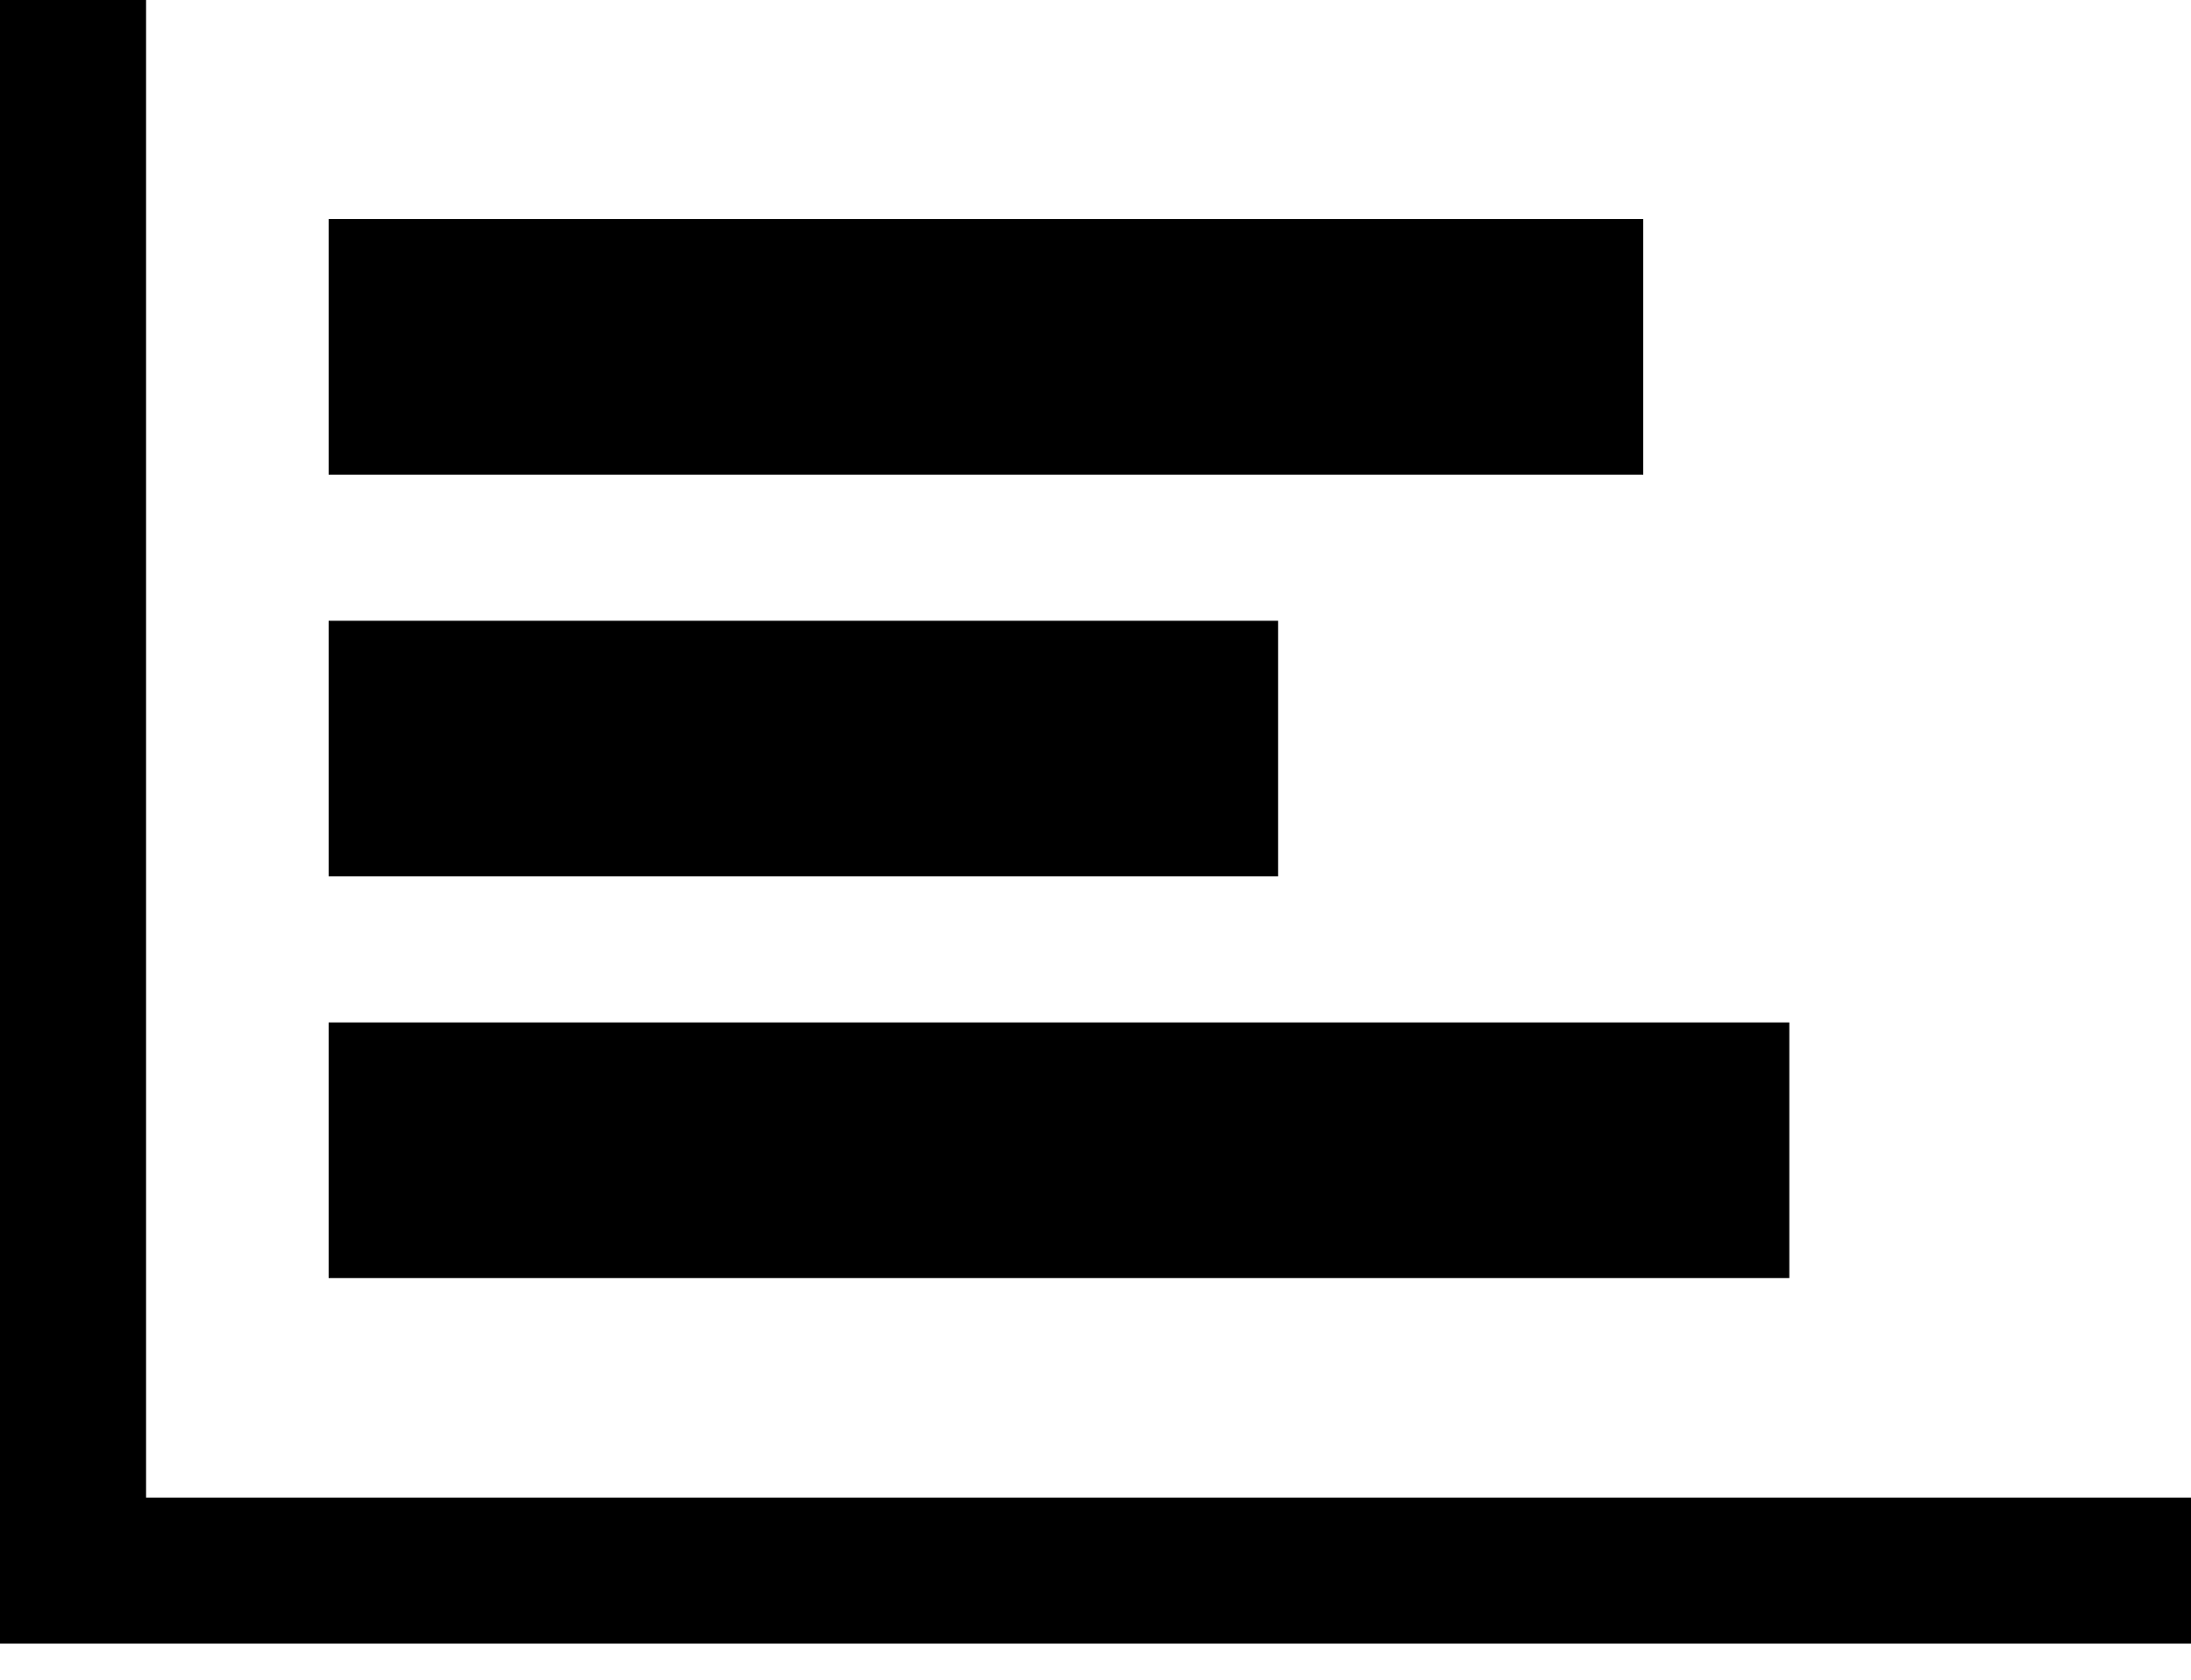 <?xml version="1.0" encoding="UTF-8"?>
<svg width="60px" height="46px" viewBox="0 0 60 46" version="1.1" xmlns="http://www.w3.org/2000/svg" xmlns:xlink="http://www.w3.org/1999/xlink">
    <!-- Generator: Sketch 42 (36781) - http://www.bohemiancoding.com/sketch -->
    <title>icon-horizontal</title>
    <desc>Created with Sketch.</desc>
    <defs></defs>
    <g id="Visualize" stroke="none" stroke-width="1" fill="none" fill-rule="evenodd">
        <g id="Visualize-Create-New" transform="translate(-116, -222)" fill="#000000">
            <g id="charts" transform="translate(75, 148)">
                <g id="horiz" transform="translate(1, 43)">
                    <g id="icon-horizontal" transform="translate(40, 31)">
                        <g id="Group" transform="translate(28.509, 20.666) rotate(90) translate(-28.509, -20.666) translate(13.509, 0.166)">
                            <polygon id="Path" points="29.334 0.009 29.334 40.009 22.334 40.009 22.334 0.009"></polygon>
                            <polygon id="Path" points="18.334 14.009 18.334 40.009 11.334 40.009 11.334 14.009"></polygon>
                            <polygon id="Path" points="7.334 4.009 7.334 40.009 0.334 40.009 0.334 4.009"></polygon>
                        </g>
                        <polygon id="xy-axis" fill-rule="nonzero" points="4 0 0 0 0 45.012 60 45.012 60 41.012 4 41.012"></polygon>
                    </g>
                </g>
            </g>
        </g>
    </g>
</svg>